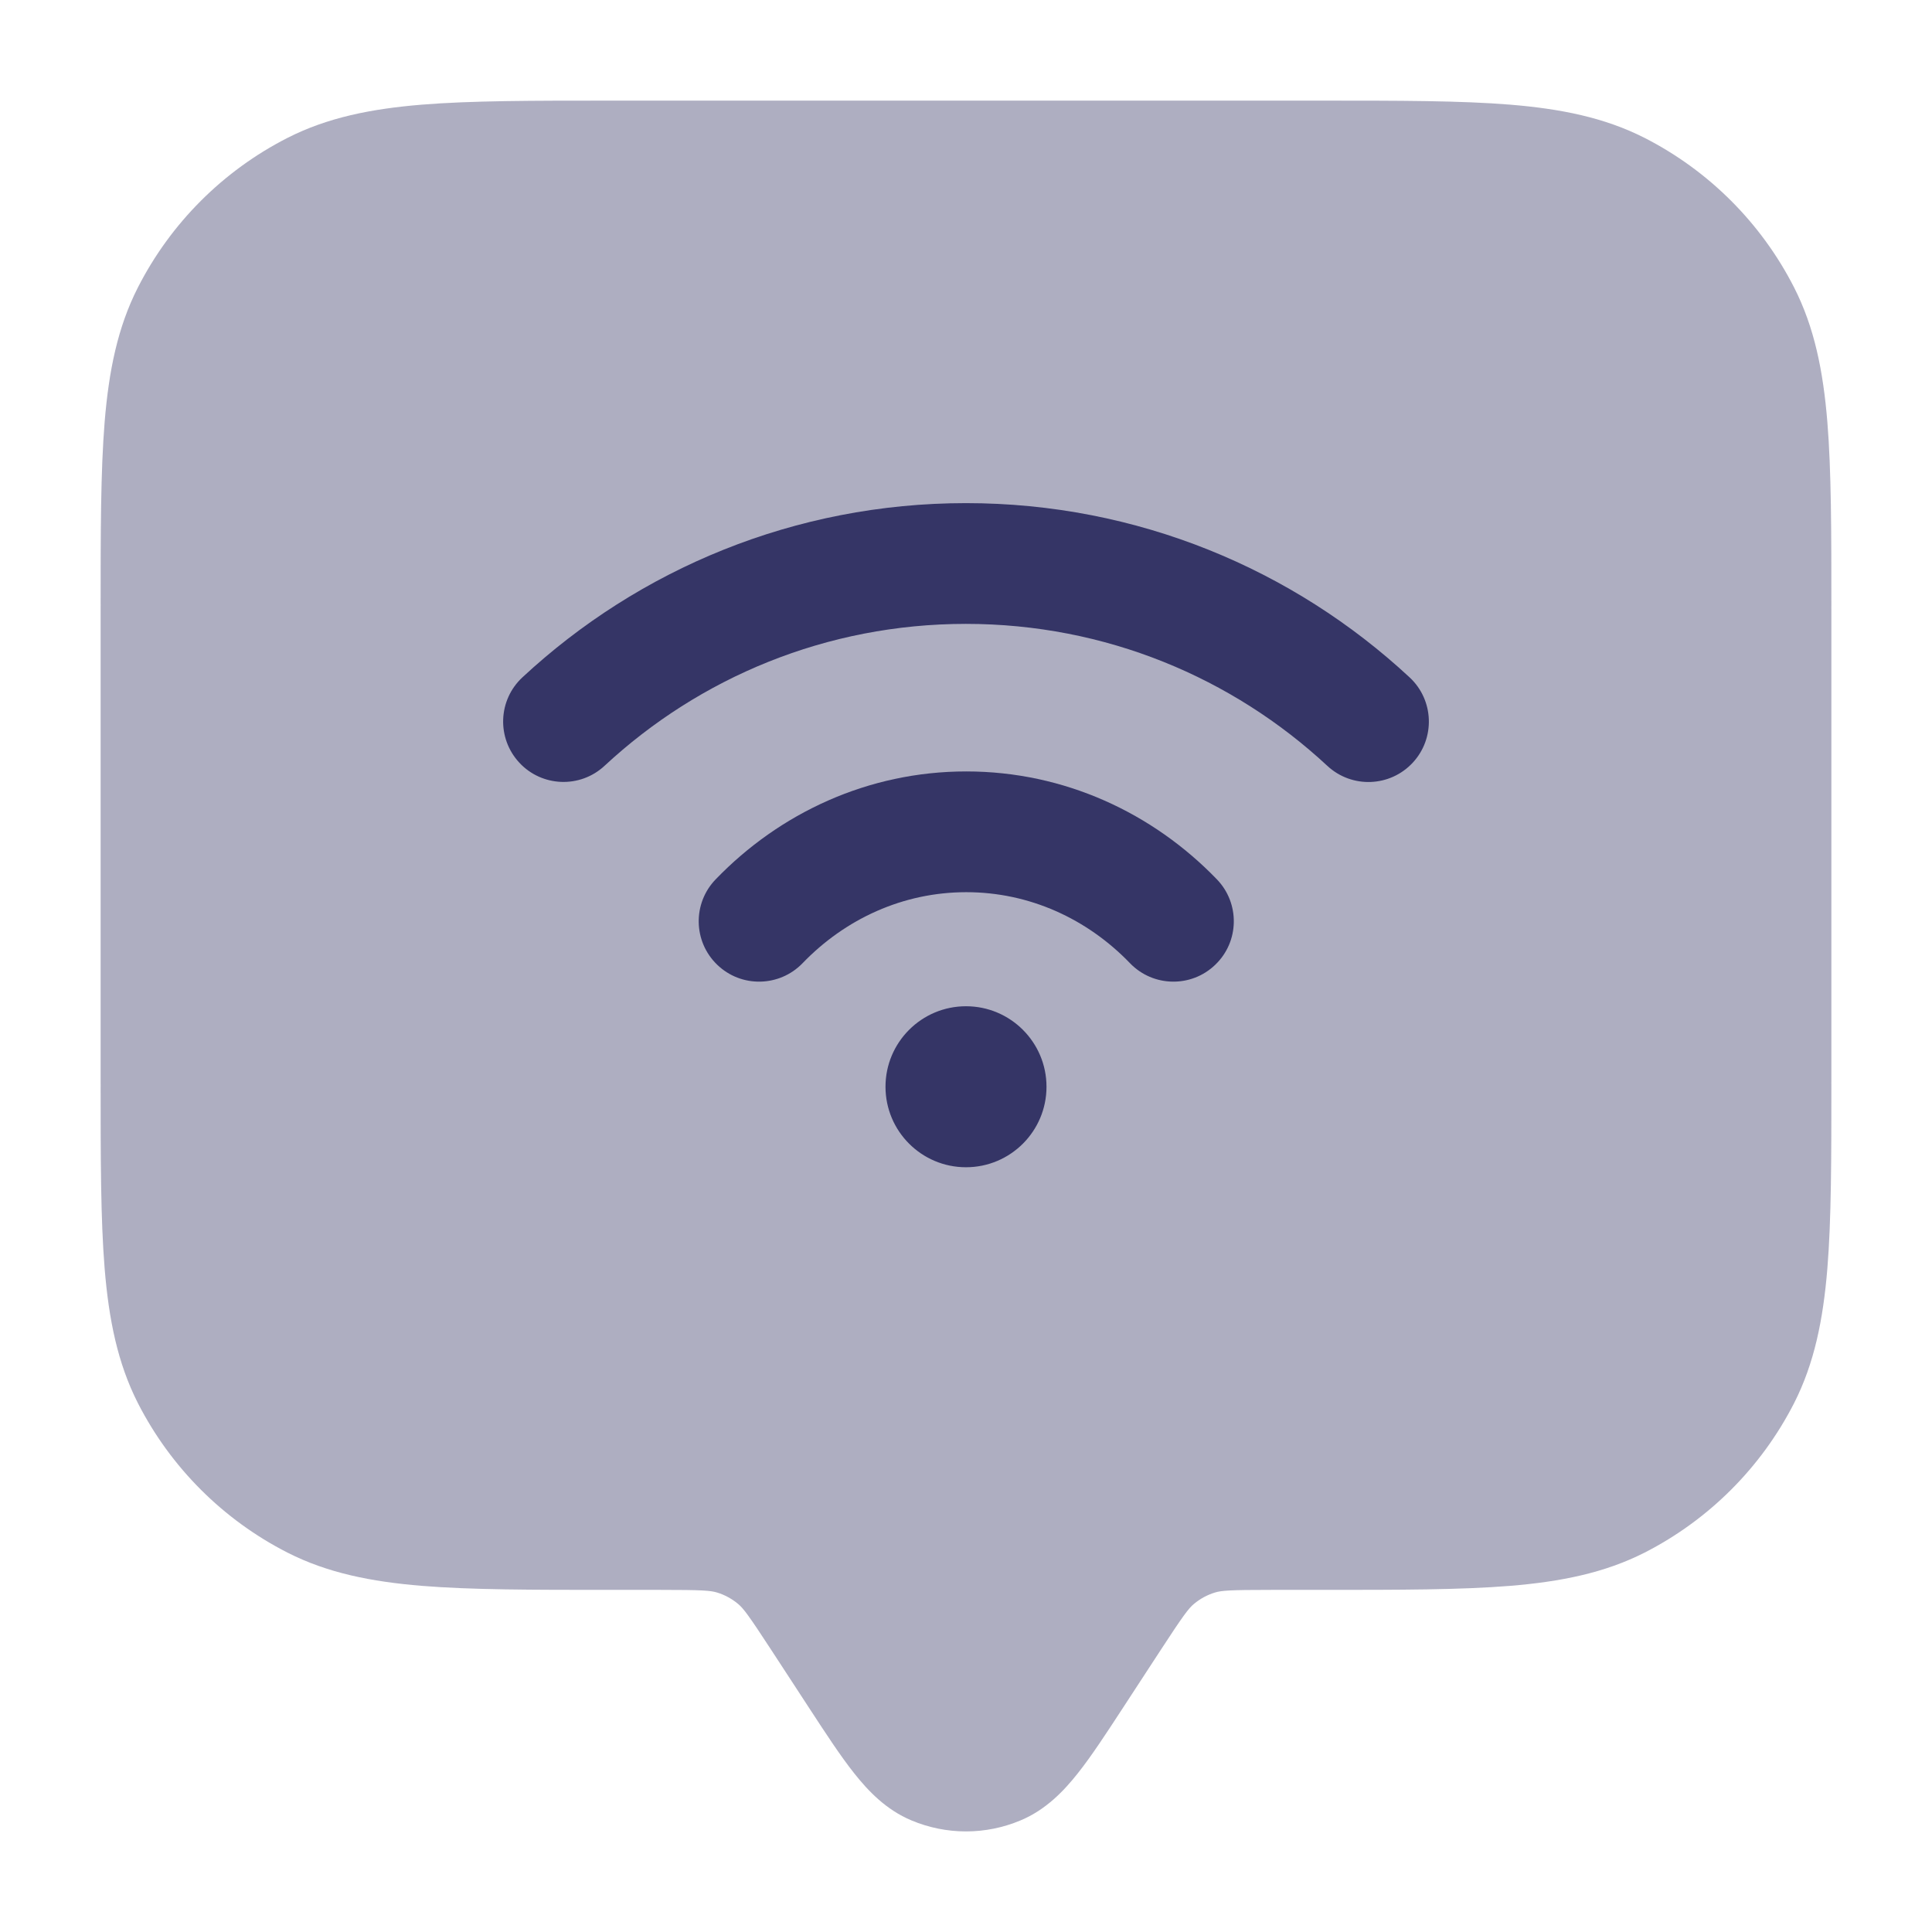 <svg width="24" height="24" viewBox="0 0 24 24" fill="none" xmlns="http://www.w3.org/2000/svg">
<path opacity="0.4" d="M16.433 1.25H7.567C6.615 1.25 5.854 1.25 5.24 1.3C4.61 1.352 4.068 1.46 3.571 1.713C2.771 2.121 2.121 2.771 1.713 3.571C1.46 4.068 1.352 4.61 1.3 5.24C1.25 5.854 1.25 6.615 1.25 7.567V13.433C1.25 14.385 1.25 15.146 1.3 15.76C1.352 16.39 1.46 16.932 1.713 17.43C2.121 18.229 2.771 18.879 3.571 19.287C4.068 19.54 4.61 19.648 5.24 19.7C5.854 19.75 6.615 19.75 7.567 19.75H8.201C8.723 19.75 8.826 19.758 8.908 19.783C9.003 19.812 9.091 19.86 9.168 19.924C9.234 19.979 9.297 20.061 9.582 20.498L10.05 21.215C10.258 21.534 10.441 21.814 10.61 22.027C10.784 22.247 11.007 22.482 11.323 22.614C11.756 22.796 12.244 22.796 12.677 22.614C12.993 22.482 13.216 22.247 13.39 22.027C13.559 21.814 13.742 21.534 13.95 21.215L14.418 20.498C14.703 20.061 14.766 19.979 14.832 19.924C14.909 19.86 14.997 19.812 15.092 19.783C15.174 19.758 15.277 19.75 15.8 19.75H16.433C17.385 19.75 18.146 19.75 18.76 19.7C19.39 19.648 19.932 19.54 20.43 19.287C21.229 18.879 21.879 18.229 22.287 17.43C22.54 16.932 22.648 16.39 22.7 15.76C22.75 15.146 22.75 14.385 22.75 13.433V7.567C22.75 6.615 22.75 5.854 22.7 5.24C22.648 4.61 22.54 4.068 22.287 3.571C21.879 2.771 21.229 2.121 20.43 1.713C19.932 1.46 19.39 1.352 18.76 1.3C18.146 1.25 17.385 1.25 16.433 1.25Z" fill="#353566"/>
<path d="M11.999 7.75C10.265 7.75 8.689 8.418 7.51 9.513C7.207 9.795 6.732 9.777 6.451 9.474C6.169 9.17 6.186 8.696 6.49 8.414C7.934 7.072 9.872 6.25 11.999 6.25C14.128 6.25 16.066 7.072 17.511 8.415C17.814 8.697 17.831 9.172 17.549 9.475C17.267 9.778 16.793 9.796 16.489 9.514C15.311 8.419 13.734 7.75 11.999 7.75Z" fill="#353566"/>
<path d="M12.003 11.083C11.219 11.083 10.501 11.414 9.97 11.965C9.682 12.263 9.207 12.272 8.909 11.984C8.611 11.697 8.602 11.222 8.89 10.924C9.683 10.101 10.783 9.583 12.003 9.583C13.224 9.583 14.323 10.101 15.117 10.924C15.404 11.222 15.396 11.697 15.097 11.984C14.799 12.272 14.324 12.263 14.037 11.965C13.506 11.414 12.788 11.083 12.003 11.083Z" fill="#353566"/>
<path d="M12 12.5C11.448 12.5 11 12.948 11 13.5C11 14.052 11.448 14.5 12 14.5C12.552 14.5 13 14.052 13 13.5C13 12.948 12.552 12.5 12 12.5Z" fill="#353566"/>
</svg>
